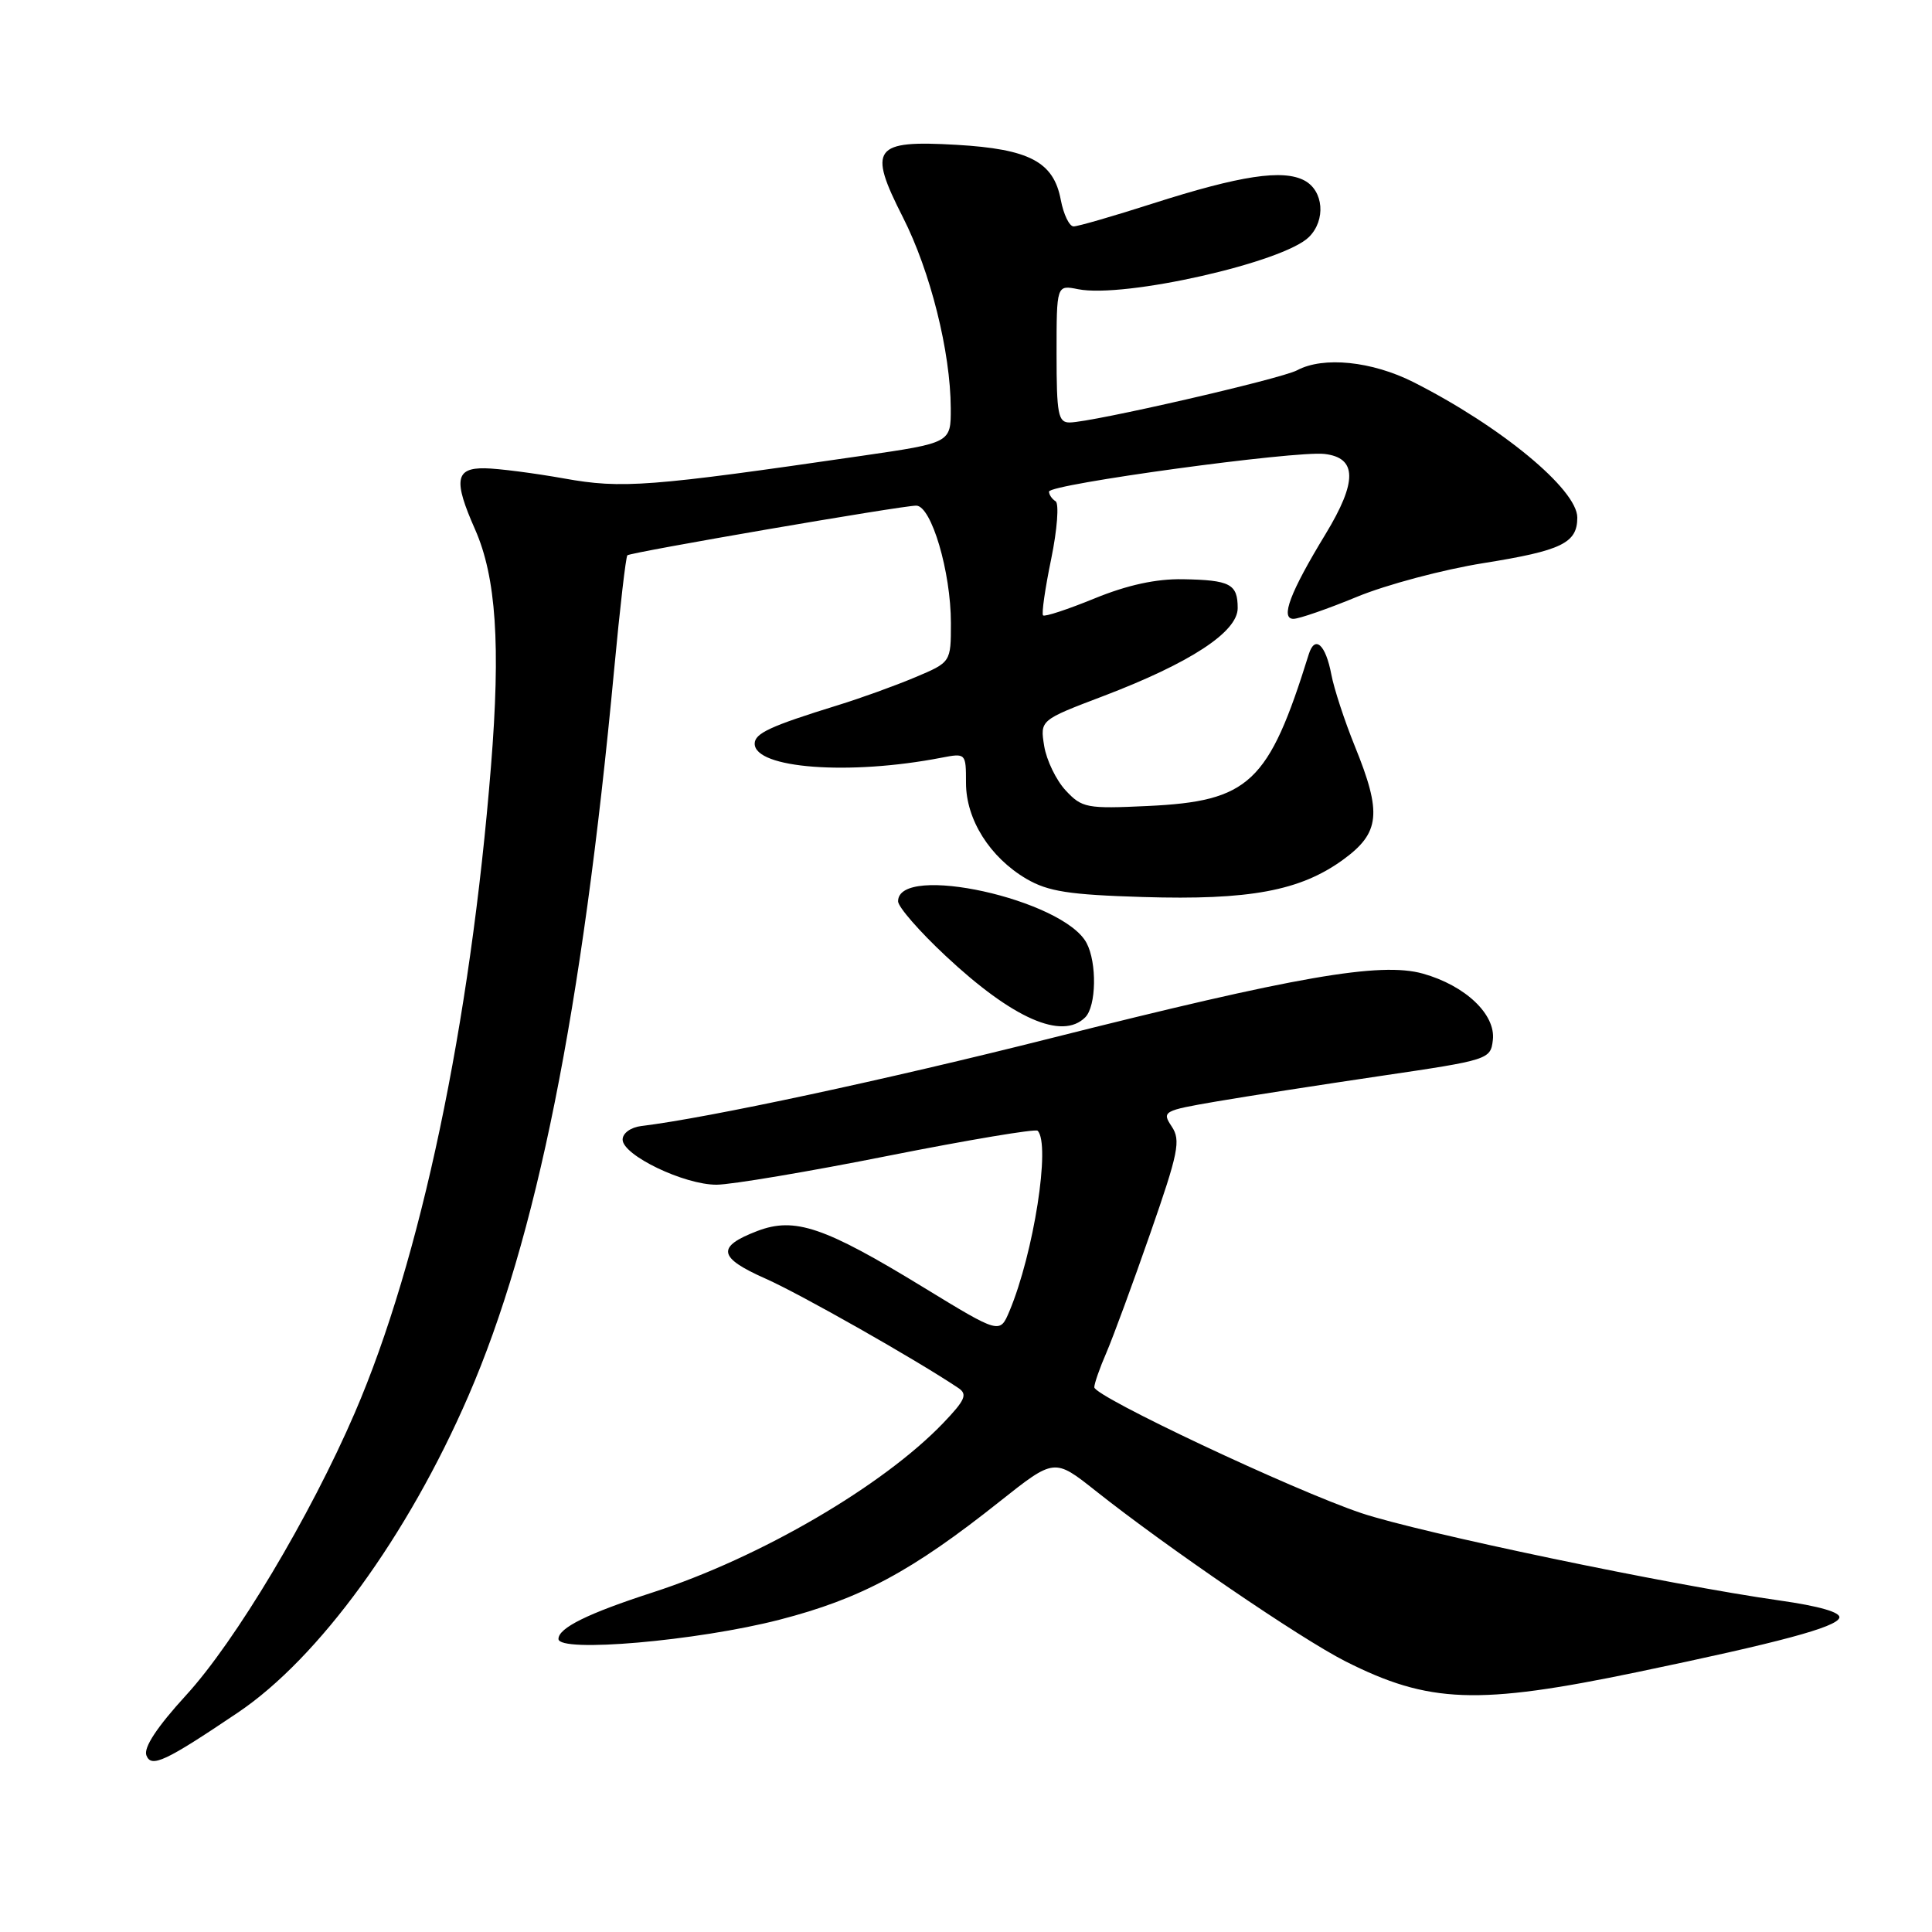 <?xml version="1.0" encoding="UTF-8" standalone="no"?>
<!DOCTYPE svg PUBLIC "-//W3C//DTD SVG 1.1//EN" "http://www.w3.org/Graphics/SVG/1.1/DTD/svg11.dtd" >
<svg xmlns="http://www.w3.org/2000/svg" xmlns:xlink="http://www.w3.org/1999/xlink" version="1.1" viewBox="0 0 256 256">
 <g >
 <path fill="currentColor"
d=" M 31.53 226.92 C 42.24 219.71 54.02 203.52 62.06 184.98 C 71.08 164.19 77.14 134.00 81.38 88.70 C 82.14 80.56 82.93 73.76 83.13 73.58 C 83.62 73.17 119.46 67.00 121.40 67.00 C 123.41 67.00 126.00 75.77 126.00 82.56 C 126.00 87.75 126.00 87.75 121.25 89.75 C 118.64 90.85 114.03 92.52 111.00 93.45 C 102.08 96.21 100.00 97.17 100.00 98.54 C 100.00 101.83 112.53 102.77 124.75 100.40 C 127.98 99.78 128.00 99.80 128.00 103.74 C 128.00 108.59 131.16 113.60 136.00 116.45 C 138.88 118.13 141.63 118.56 151.46 118.86 C 165.55 119.29 172.27 118.04 177.93 113.94 C 182.87 110.36 183.14 107.77 179.52 98.87 C 178.16 95.52 176.76 91.24 176.41 89.38 C 175.66 85.40 174.23 84.10 173.42 86.69 C 168.10 103.77 165.55 106.17 152.06 106.80 C 144.00 107.18 143.37 107.06 141.21 104.74 C 139.95 103.39 138.67 100.74 138.36 98.85 C 137.81 95.42 137.81 95.42 146.15 92.25 C 157.69 87.86 164.00 83.74 164.00 80.58 C 164.00 77.38 163.01 76.86 156.72 76.75 C 153.20 76.69 149.40 77.51 145.05 79.29 C 141.50 80.74 138.42 81.76 138.21 81.54 C 138.00 81.33 138.48 77.96 139.29 74.06 C 140.09 70.16 140.35 66.72 139.87 66.42 C 139.39 66.12 139.00 65.55 139.00 65.14 C 139.00 64.16 171.63 59.70 175.50 60.15 C 179.83 60.65 179.87 63.81 175.63 70.79 C 170.94 78.50 169.62 82.00 171.39 82.00 C 172.12 82.00 175.91 80.69 179.81 79.08 C 183.70 77.47 191.23 75.47 196.54 74.62 C 206.94 72.96 209.00 71.96 209.00 68.58 C 209.00 64.86 198.87 56.49 187.28 50.63 C 181.78 47.86 175.36 47.20 171.88 49.06 C 169.76 50.20 144.69 55.96 141.75 55.98 C 140.21 56.00 140.00 54.91 140.00 46.88 C 140.00 37.75 140.00 37.75 142.85 38.32 C 148.97 39.54 170.09 34.77 173.45 31.40 C 175.70 29.16 175.39 25.28 172.85 23.92 C 170.00 22.40 164.37 23.25 152.77 26.96 C 147.56 28.63 142.83 30.00 142.26 30.00 C 141.69 30.00 140.93 28.42 140.56 26.49 C 139.62 21.45 136.41 19.75 126.75 19.19 C 115.73 18.55 114.96 19.59 119.64 28.79 C 123.28 35.96 125.95 46.61 125.98 54.09 C 126.00 58.68 126.00 58.68 114.25 60.39 C 86.02 64.50 82.42 64.78 74.75 63.40 C 70.76 62.69 66.04 62.08 64.25 62.05 C 60.33 61.99 60.06 63.63 62.95 70.15 C 65.74 76.47 66.35 85.49 65.06 101.50 C 62.32 135.72 55.73 167.00 47.01 187.21 C 41.12 200.88 31.19 217.50 24.66 224.62 C 20.81 228.83 19.00 231.57 19.40 232.60 C 20.04 234.28 21.90 233.41 31.53 226.92 Z  M 217.00 221.55 C 235.82 217.63 243.31 215.62 243.72 214.37 C 243.95 213.65 241.08 212.82 235.79 212.07 C 221.24 210.01 188.11 203.08 180.40 200.50 C 171.35 197.46 145.00 185.04 145.00 183.82 C 145.00 183.33 145.72 181.26 146.61 179.22 C 147.49 177.17 150.11 170.06 152.42 163.42 C 156.15 152.72 156.48 151.10 155.26 149.27 C 153.93 147.27 154.13 147.16 161.19 145.95 C 165.21 145.26 175.03 143.74 183.00 142.56 C 197.26 140.46 197.51 140.38 197.81 137.81 C 198.21 134.42 194.17 130.59 188.54 129.01 C 182.91 127.43 171.72 129.38 139.24 137.57 C 117.57 143.04 93.79 148.14 85.00 149.20 C 83.58 149.37 82.50 150.15 82.50 151.00 C 82.50 153.08 90.67 157.00 94.96 156.98 C 96.91 156.97 107.16 155.25 117.74 153.14 C 128.33 151.04 137.22 149.55 137.49 149.83 C 139.24 151.58 136.97 166.09 133.75 173.75 C 132.48 176.76 132.48 176.76 122.36 170.58 C 109.22 162.55 105.31 161.23 100.36 163.11 C 94.89 165.20 95.14 166.64 101.45 169.43 C 106.09 171.49 121.33 180.13 126.99 183.92 C 128.23 184.75 127.90 185.51 124.99 188.55 C 117.00 196.89 100.70 206.40 86.50 211.00 C 77.86 213.80 74.00 215.71 74.00 217.17 C 74.00 219.03 92.39 217.43 103.29 214.62 C 114.06 211.84 120.83 208.21 132.46 198.96 C 139.71 193.21 139.71 193.21 145.16 197.53 C 154.65 205.06 172.28 217.09 178.25 220.12 C 189.34 225.73 195.79 225.97 217.00 221.55 Z  M 143.80 134.80 C 145.27 133.33 145.37 127.56 143.97 124.94 C 140.88 119.17 119.00 114.34 119.00 119.43 C 119.00 120.17 121.83 123.42 125.30 126.66 C 134.19 134.98 140.74 137.86 143.80 134.80 Z "/>
</g>
</svg>